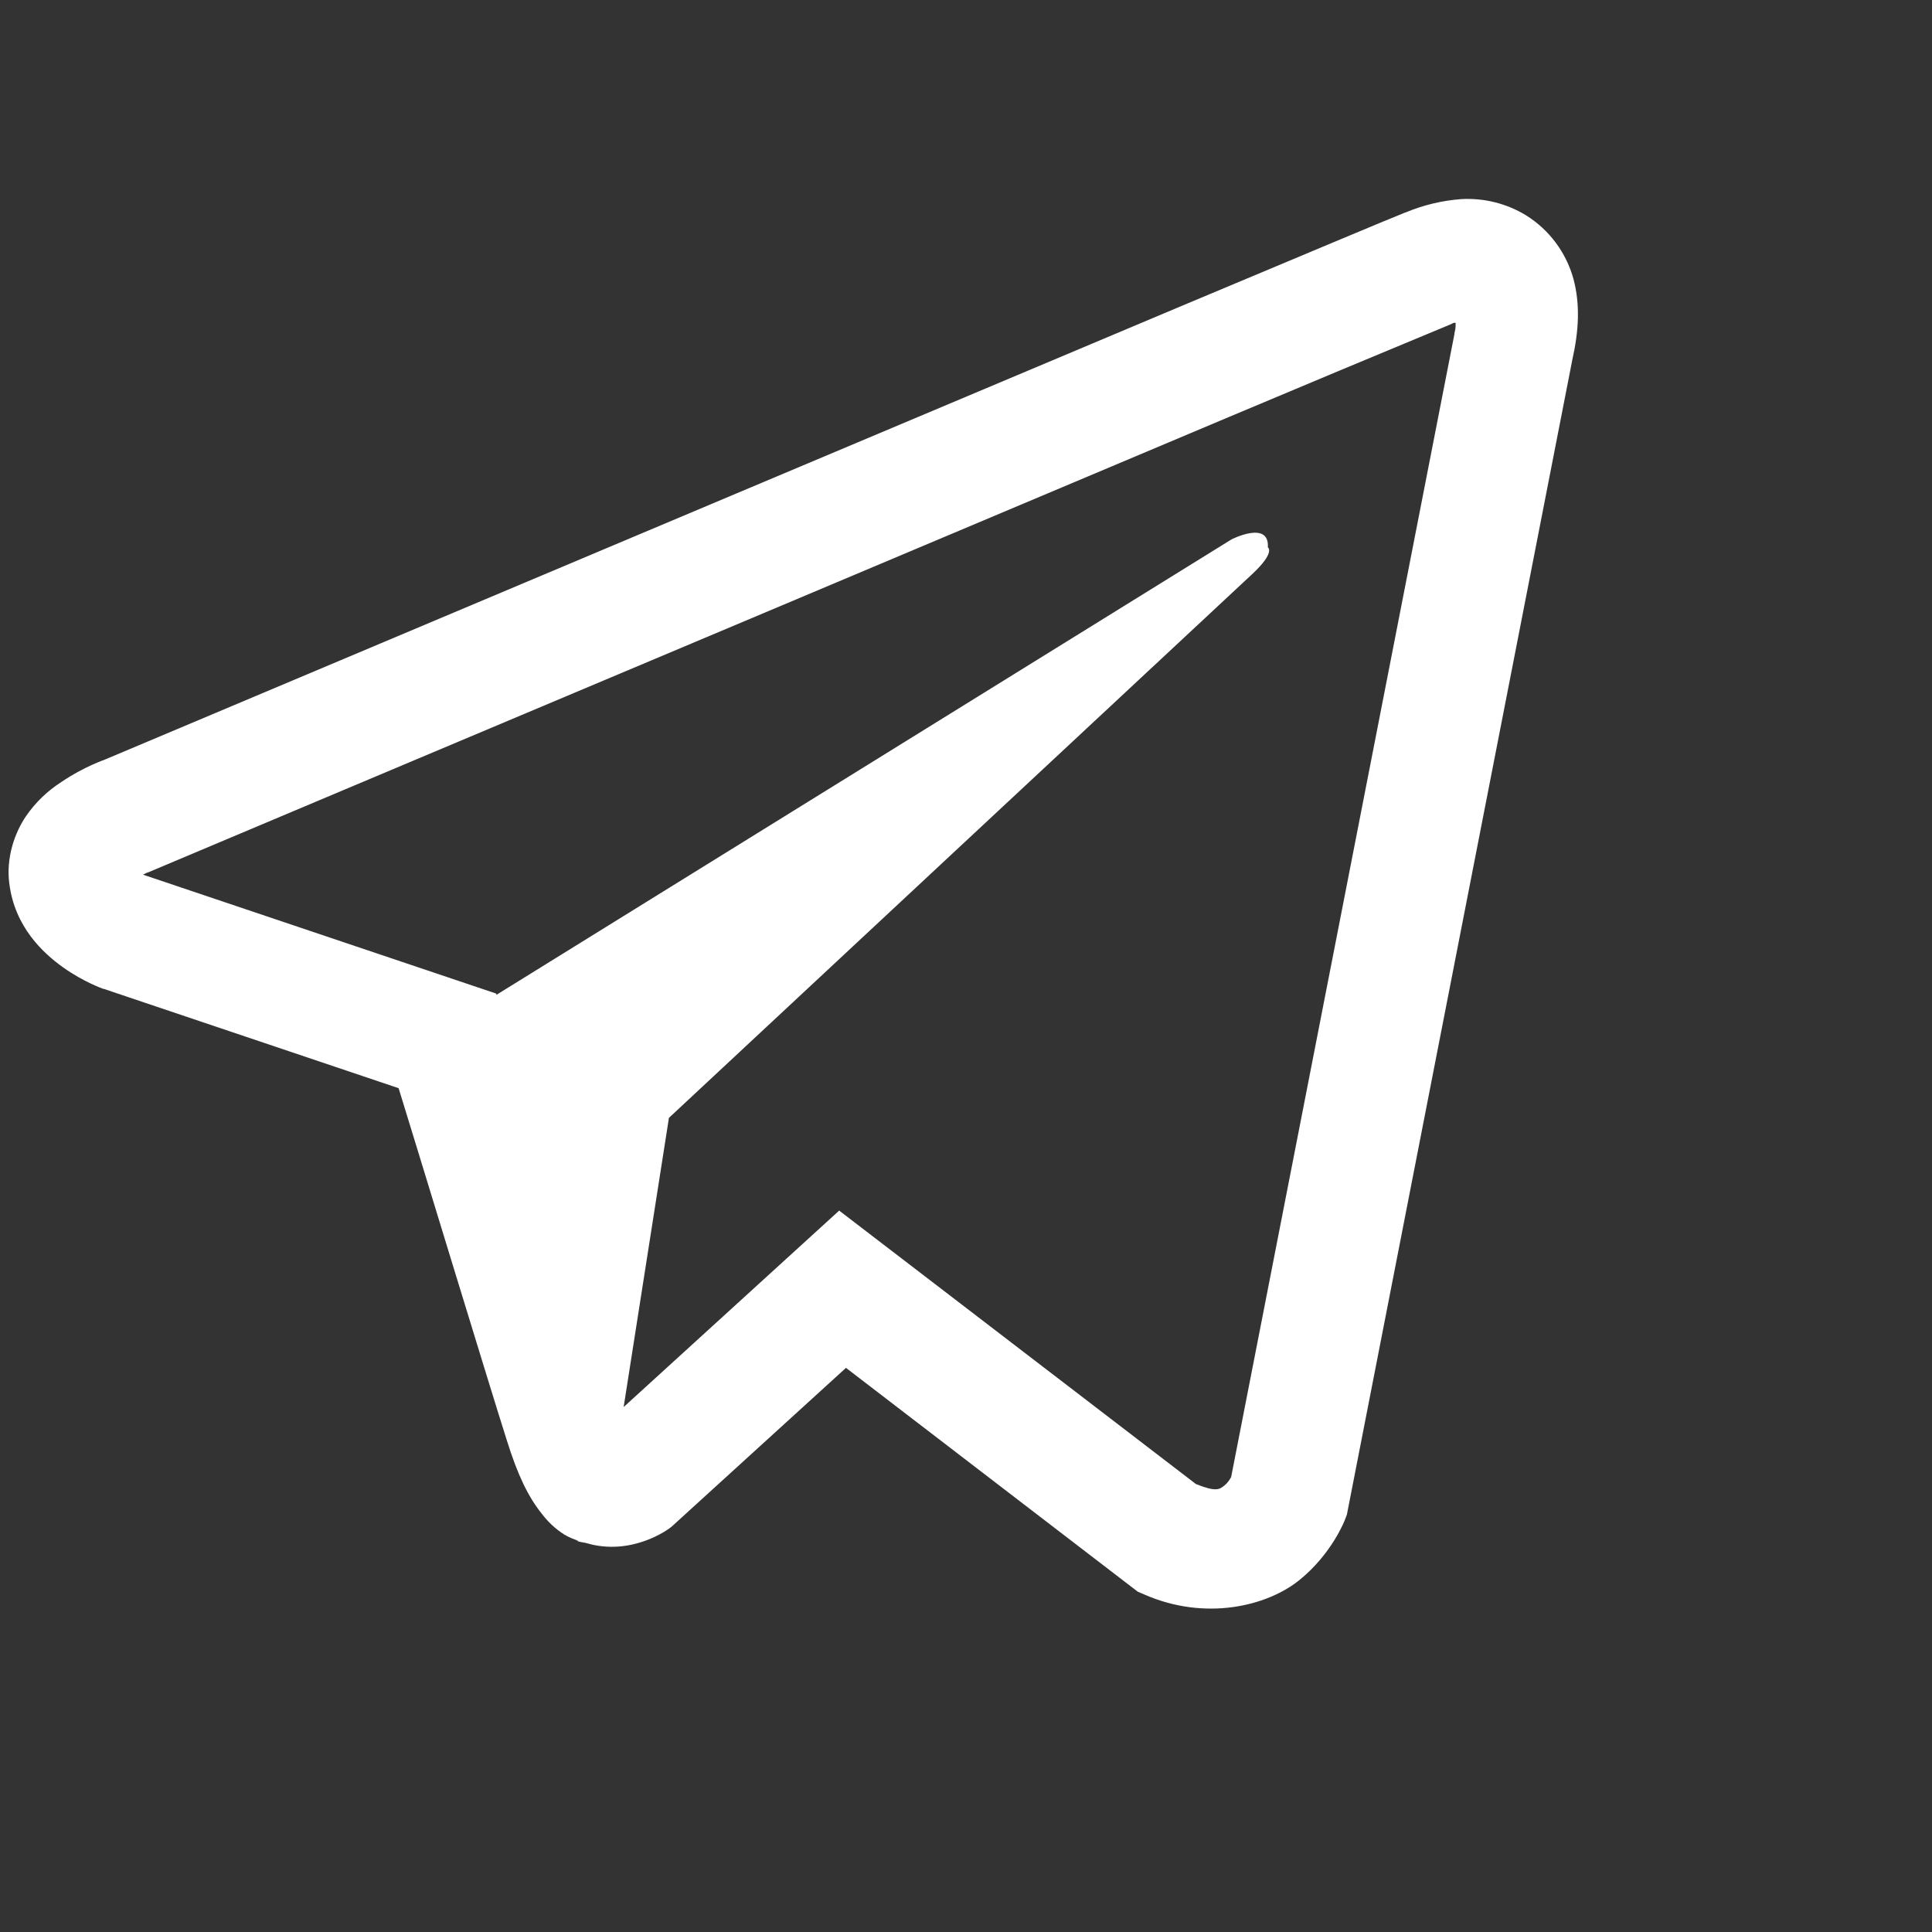 <svg width="25" height="25" viewBox="0 0 25 25" fill="none" xmlns="http://www.w3.org/2000/svg">
<rect x="0" y="0" width="25" height="25" fill="#333333" stroke="none"/>
<path d="M18.915 2.576C18.664 2.594 18.418 2.653 18.186 2.75H18.183C17.96 2.838 16.902 3.283 15.292 3.958L9.525 6.387C5.387 8.13 1.319 9.845 1.319 9.845L1.367 9.826C1.367 9.826 1.087 9.919 0.794 10.119C0.613 10.235 0.457 10.385 0.336 10.562C0.192 10.773 0.077 11.096 0.12 11.43C0.19 11.994 0.556 12.332 0.818 12.519C1.084 12.708 1.337 12.796 1.337 12.796H1.343L5.158 14.081C5.329 14.63 6.32 17.89 6.559 18.64C6.699 19.089 6.836 19.369 7.007 19.583C7.09 19.693 7.187 19.784 7.303 19.858C7.364 19.893 7.428 19.921 7.495 19.94L7.456 19.931C7.468 19.934 7.477 19.944 7.486 19.947C7.517 19.955 7.538 19.958 7.578 19.965C8.182 20.148 8.667 19.773 8.667 19.773L8.695 19.751L10.947 17.7L14.722 20.596L14.808 20.633C15.595 20.978 16.392 20.786 16.813 20.447C17.237 20.105 17.402 19.669 17.402 19.669L17.429 19.598L20.346 4.654C20.429 4.285 20.45 3.94 20.359 3.604C20.264 3.265 20.047 2.974 19.748 2.787C19.498 2.634 19.208 2.561 18.915 2.576ZM18.836 4.177C18.833 4.226 18.842 4.221 18.82 4.315V4.324L15.931 19.113C15.918 19.134 15.897 19.18 15.839 19.226C15.778 19.275 15.73 19.305 15.476 19.204L10.859 15.665L8.07 18.207L8.656 14.465L16.199 7.433C16.51 7.144 16.406 7.083 16.406 7.083C16.428 6.729 15.937 6.979 15.937 6.979L6.424 12.873L6.421 12.857L1.862 11.322V11.319L1.85 11.316C1.858 11.314 1.866 11.31 1.873 11.307L1.899 11.294L1.923 11.286C1.923 11.286 5.994 9.57 10.132 7.828C12.204 6.955 14.291 6.076 15.897 5.398C16.849 4.997 17.802 4.599 18.756 4.203C18.82 4.178 18.79 4.177 18.836 4.177Z" fill="white"/>
</svg>
